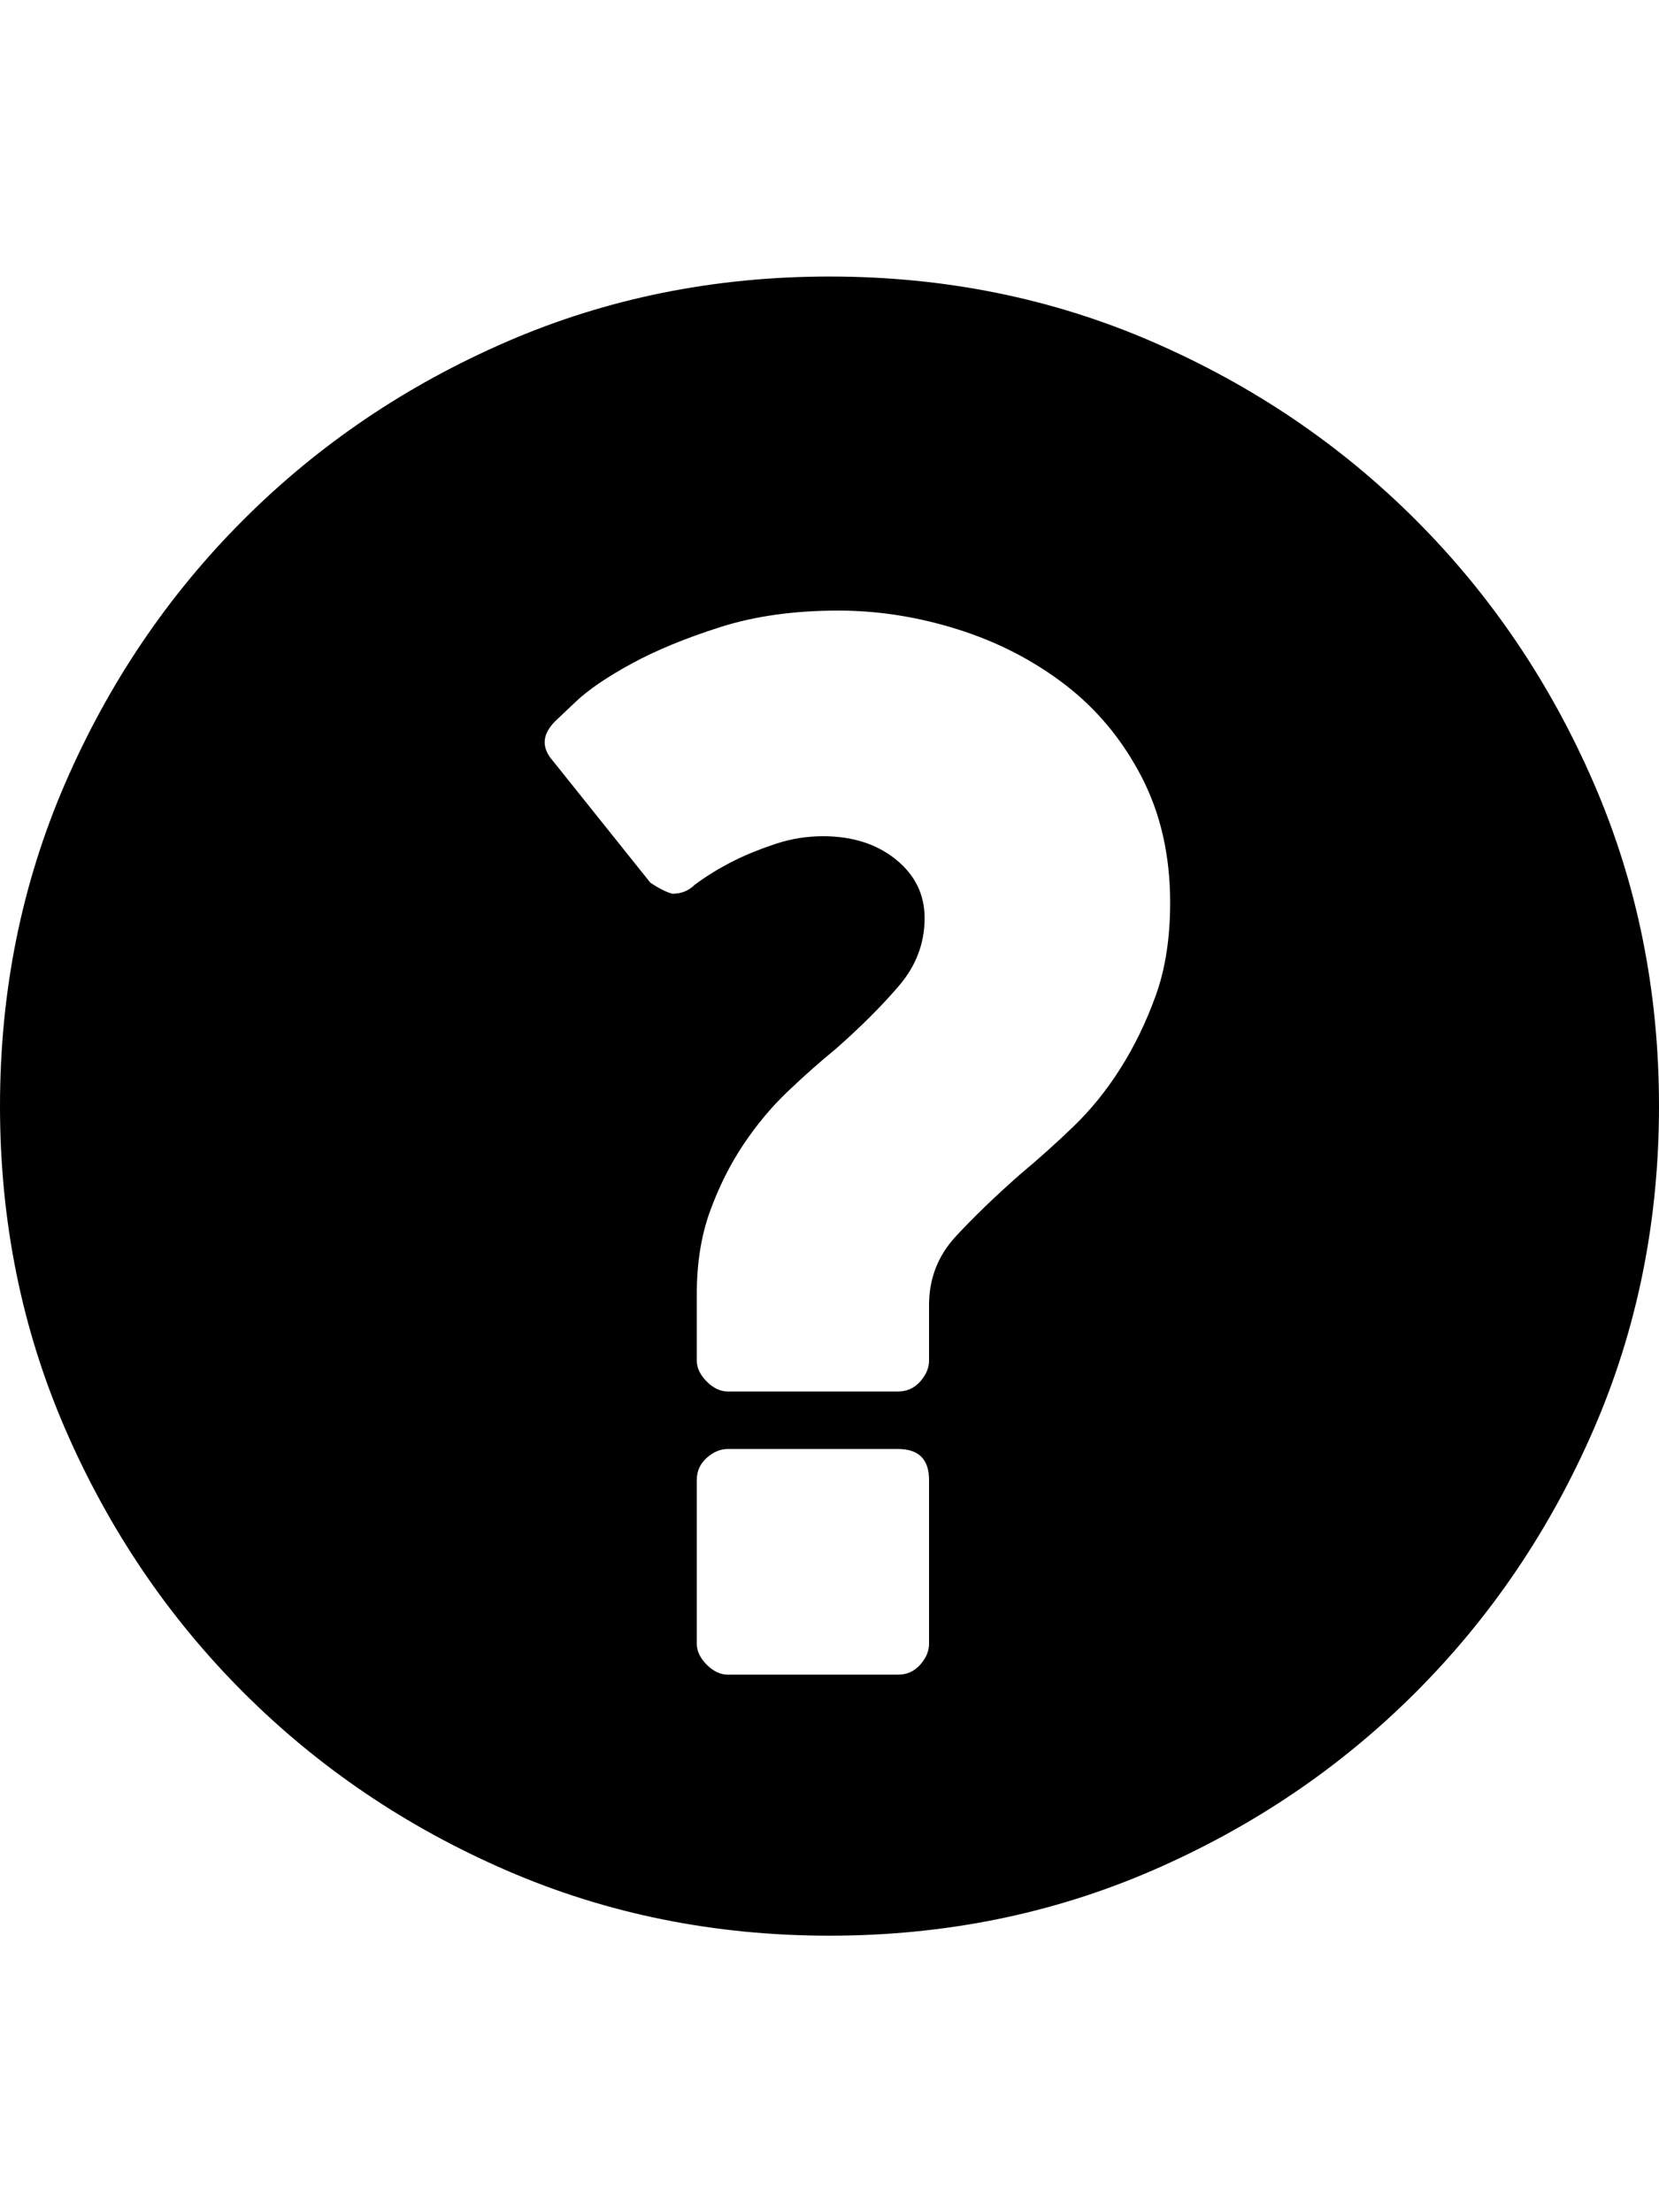 <svg height="1000px" width="750px" xmlns="http://www.w3.org/2000/svg">
  <g>
    <path d="M0 500c0 -52 9.833 -100.667 29.5 -146c19.667 -45.333 46.5 -85 80.5 -119c34 -34 73.667 -60.833 119 -80.5c45.333 -19.667 94 -29.5 146 -29.5c52 0 100.667 9.833 146 29.5c45.333 19.667 85 46.5 119 80.5c34 34 60.833 73.667 80.5 119c19.667 45.333 29.5 94 29.5 146c0 52 -9.833 100.667 -29.5 146c-19.667 45.333 -46.5 85 -80.5 119c-34 34 -73.667 60.833 -119 80.5c-45.333 19.667 -94 29.5 -146 29.5c-52 0 -100.667 -9.833 -146 -29.5c-45.333 -19.667 -85 -46.5 -119 -80.5c-34 -34 -60.833 -73.667 -80.5 -119c-19.667 -45.333 -29.5 -94 -29.5 -146c0 0 0 0 0 0m250 -156c0 0 44 55 44 55c4 2.667 7.333 4.333 10 5c4 0 7.333 -1.333 10 -4c5.333 -4 11.333 -7.667 18 -11c5.333 -2.667 11.5 -5.167 18.5 -7.5c7 -2.333 14.167 -3.5 21.5 -3.5c13.333 0 24.333 3.5 33 10.5c8.667 7 13 15.833 13 26.5c0 11.333 -3.833 21.5 -11.5 30.5c-7.667 9 -17.167 18.5 -28.5 28.5c-7.333 6 -14.667 12.5 -22 19.5c-7.333 7 -14 15 -20 24c-6 9 -11 19 -15 30c-4 11 -6 23.5 -6 37.5c0 0 0 30 0 30c0 3.333 1.5 6.5 4.5 9.5c3 3 6.167 4.5 9.5 4.5c0 0 77 0 77 0c4 0 7.333 -1.5 10 -4.5c2.667 -3 4 -6.167 4 -9.5c0 0 0 -25 0 -25c0 -12 4 -22.333 12 -31c8 -8.667 17.667 -18 29 -28c8 -6.667 16 -13.833 24 -21.5c8 -7.667 15.167 -16.5 21.5 -26.5c6.333 -10 11.667 -21 16 -33c4.333 -12 6.5 -26 6.5 -42c0 -21.333 -4.333 -40.333 -13 -57c-8.667 -16.667 -20.167 -30.5 -34.5 -41.5c-14.333 -11 -30.5 -19.333 -48.5 -25c-18 -5.667 -36 -8.5 -54 -8.5c-20 0 -37.833 2.5 -53.5 7.5c-15.667 5 -29 10.5 -40 16.5c-11 6 -19.333 11.667 -25 17c-5.667 5.333 -8.833 8.333 -9.5 9c-6 6 -6.333 12 -1 18c0 0 0 0 0 0m65 399c0 3.333 1.5 6.5 4.5 9.5c3 3 6.167 4.5 9.5 4.5c0 0 77 0 77 0c4 0 7.333 -1.5 10 -4.5c2.667 -3 4 -6.167 4 -9.5c0 0 0 -74 0 -74c0 -9.333 -4.667 -14 -14 -14c0 0 -77 0 -77 0c-3.333 0 -6.5 1.333 -9.5 4c-3 2.667 -4.5 6 -4.5 10c0 0 0 74 0 74c0 0 0 0 0 0" />
  </g>
</svg>